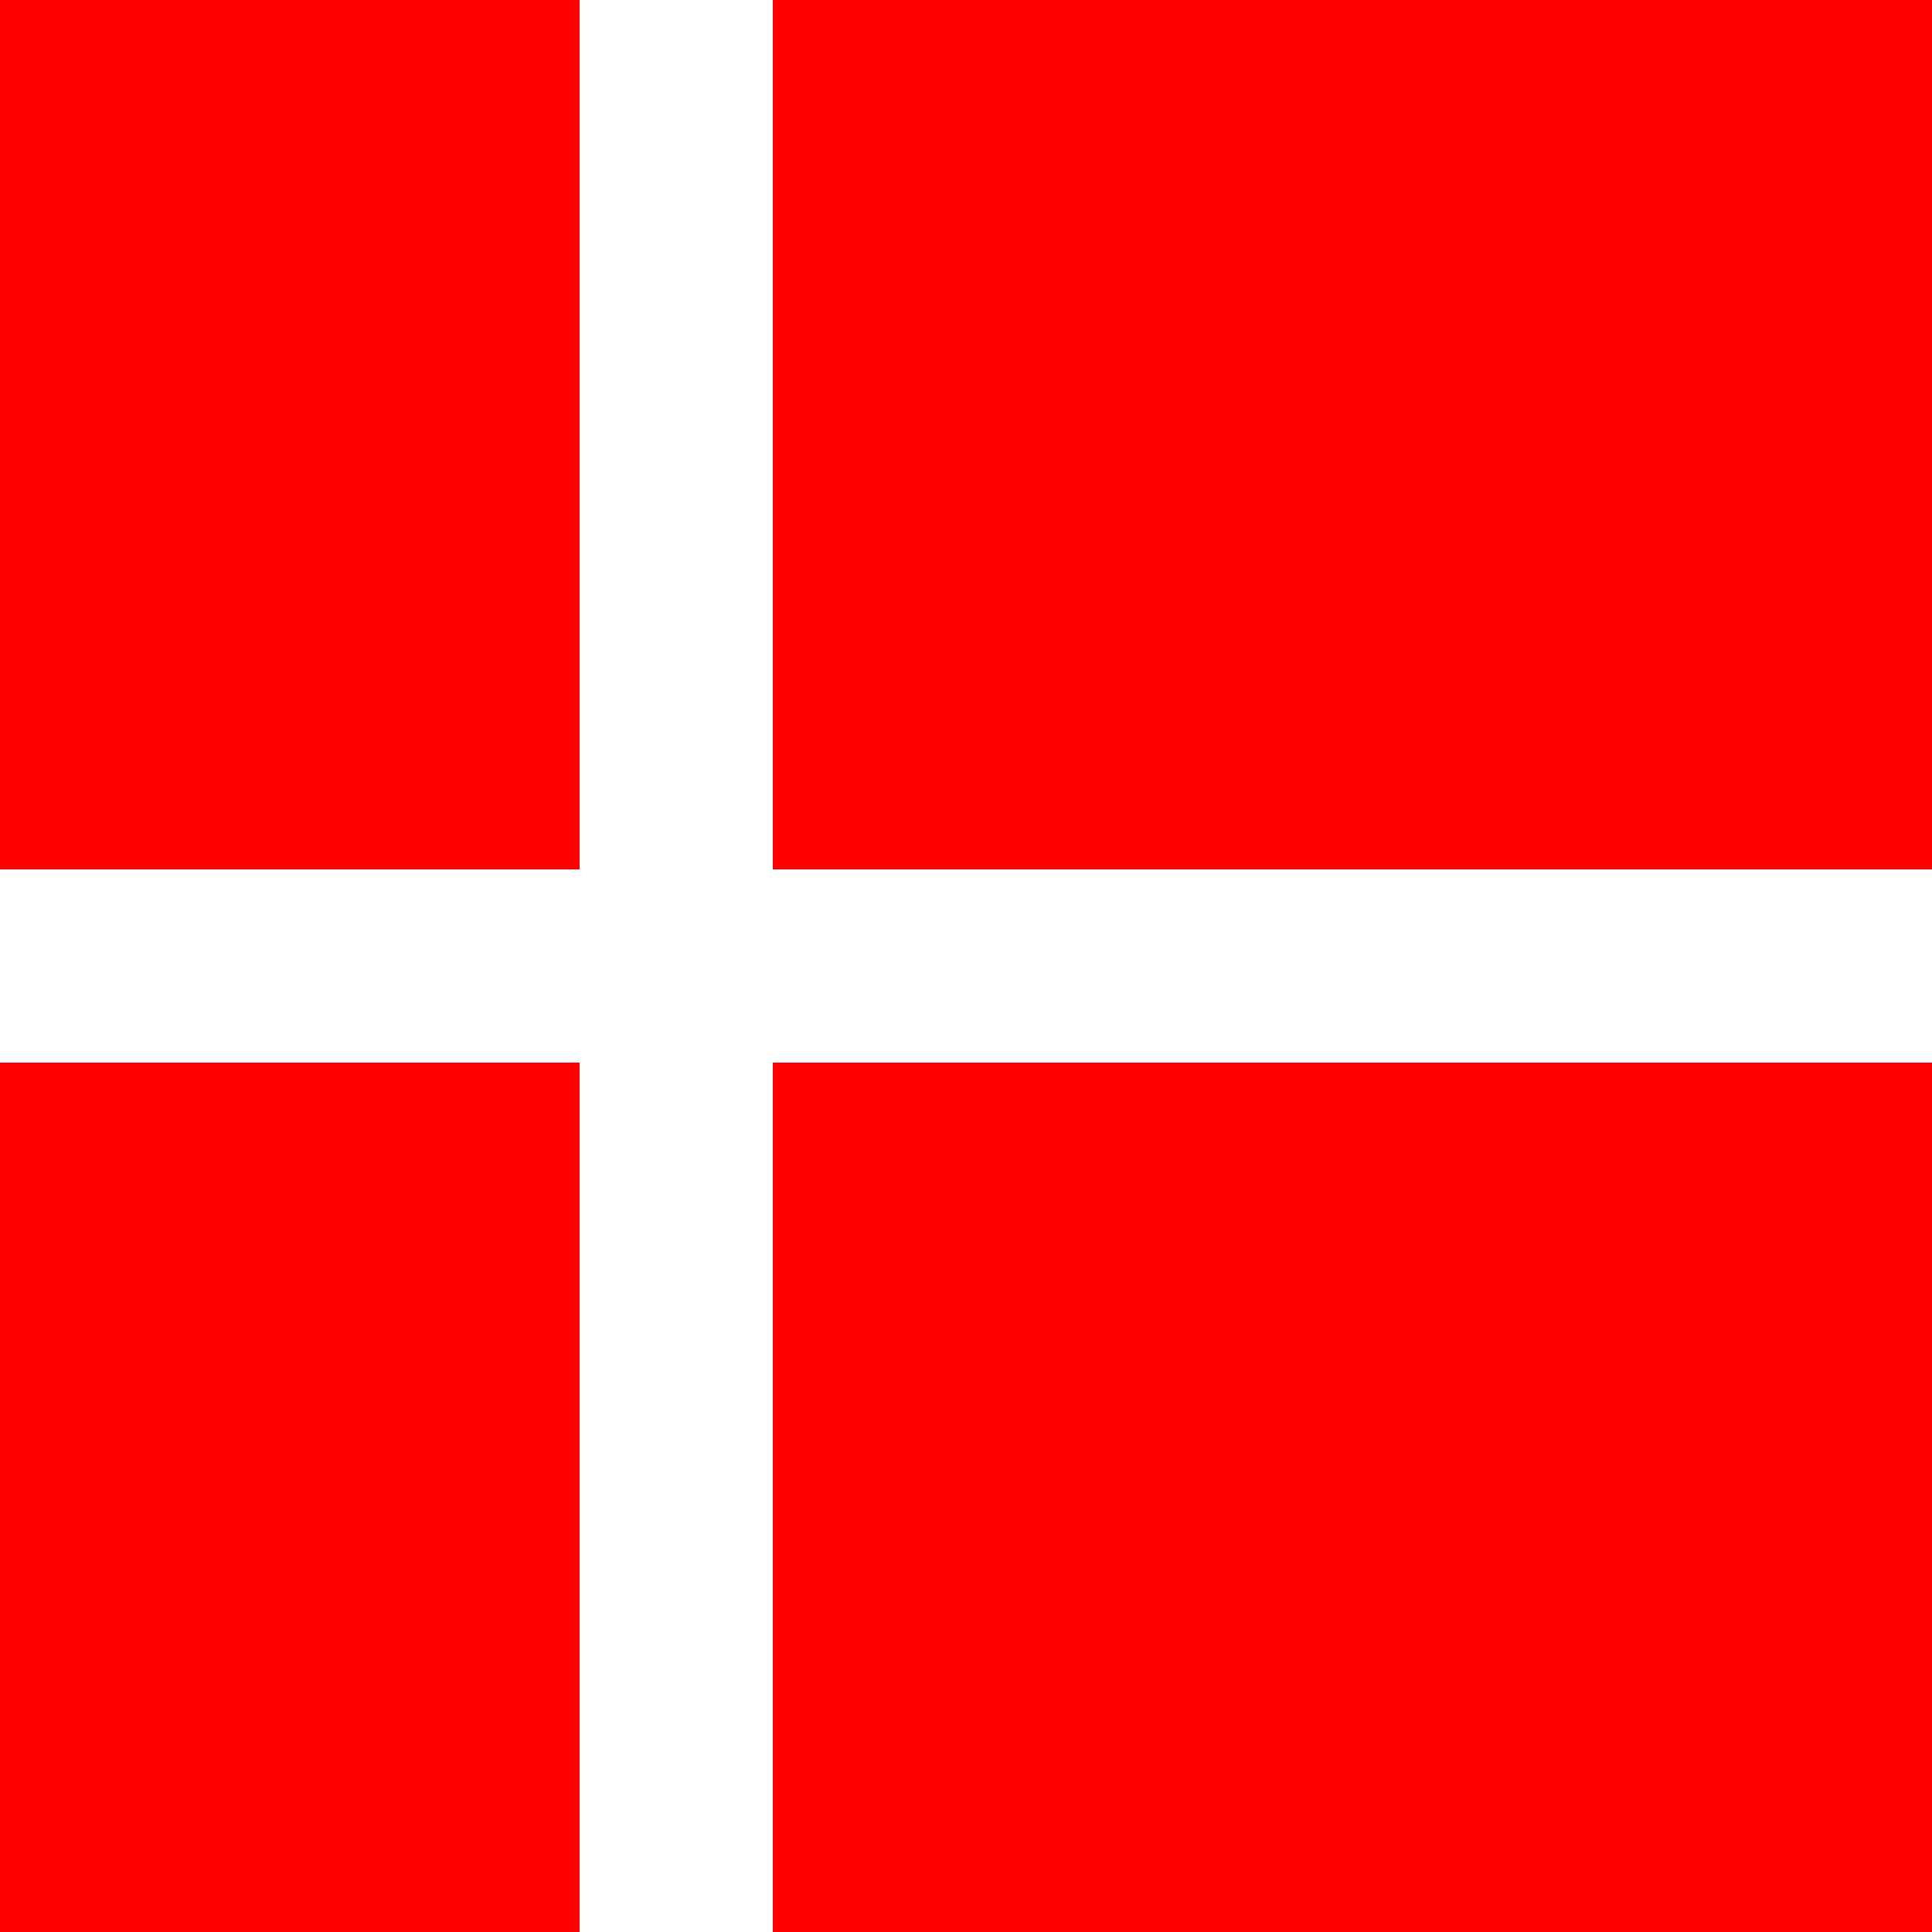 <svg id="dk-flag" width="200" height="200" xmlns="http://www.w3.org/2000/svg">
  <rect width="200" height="200" fill="white"/>
  <rect width="60" height="90" x="0" y="0" fill="red" />
  <rect width="60" height="90" x="0" y="110" fill="red" />
  <rect width="120" height="90" x="80" y="0" fill="red" />
  <rect width="120" height="90" x="80" y="110" fill="red" />
</svg>